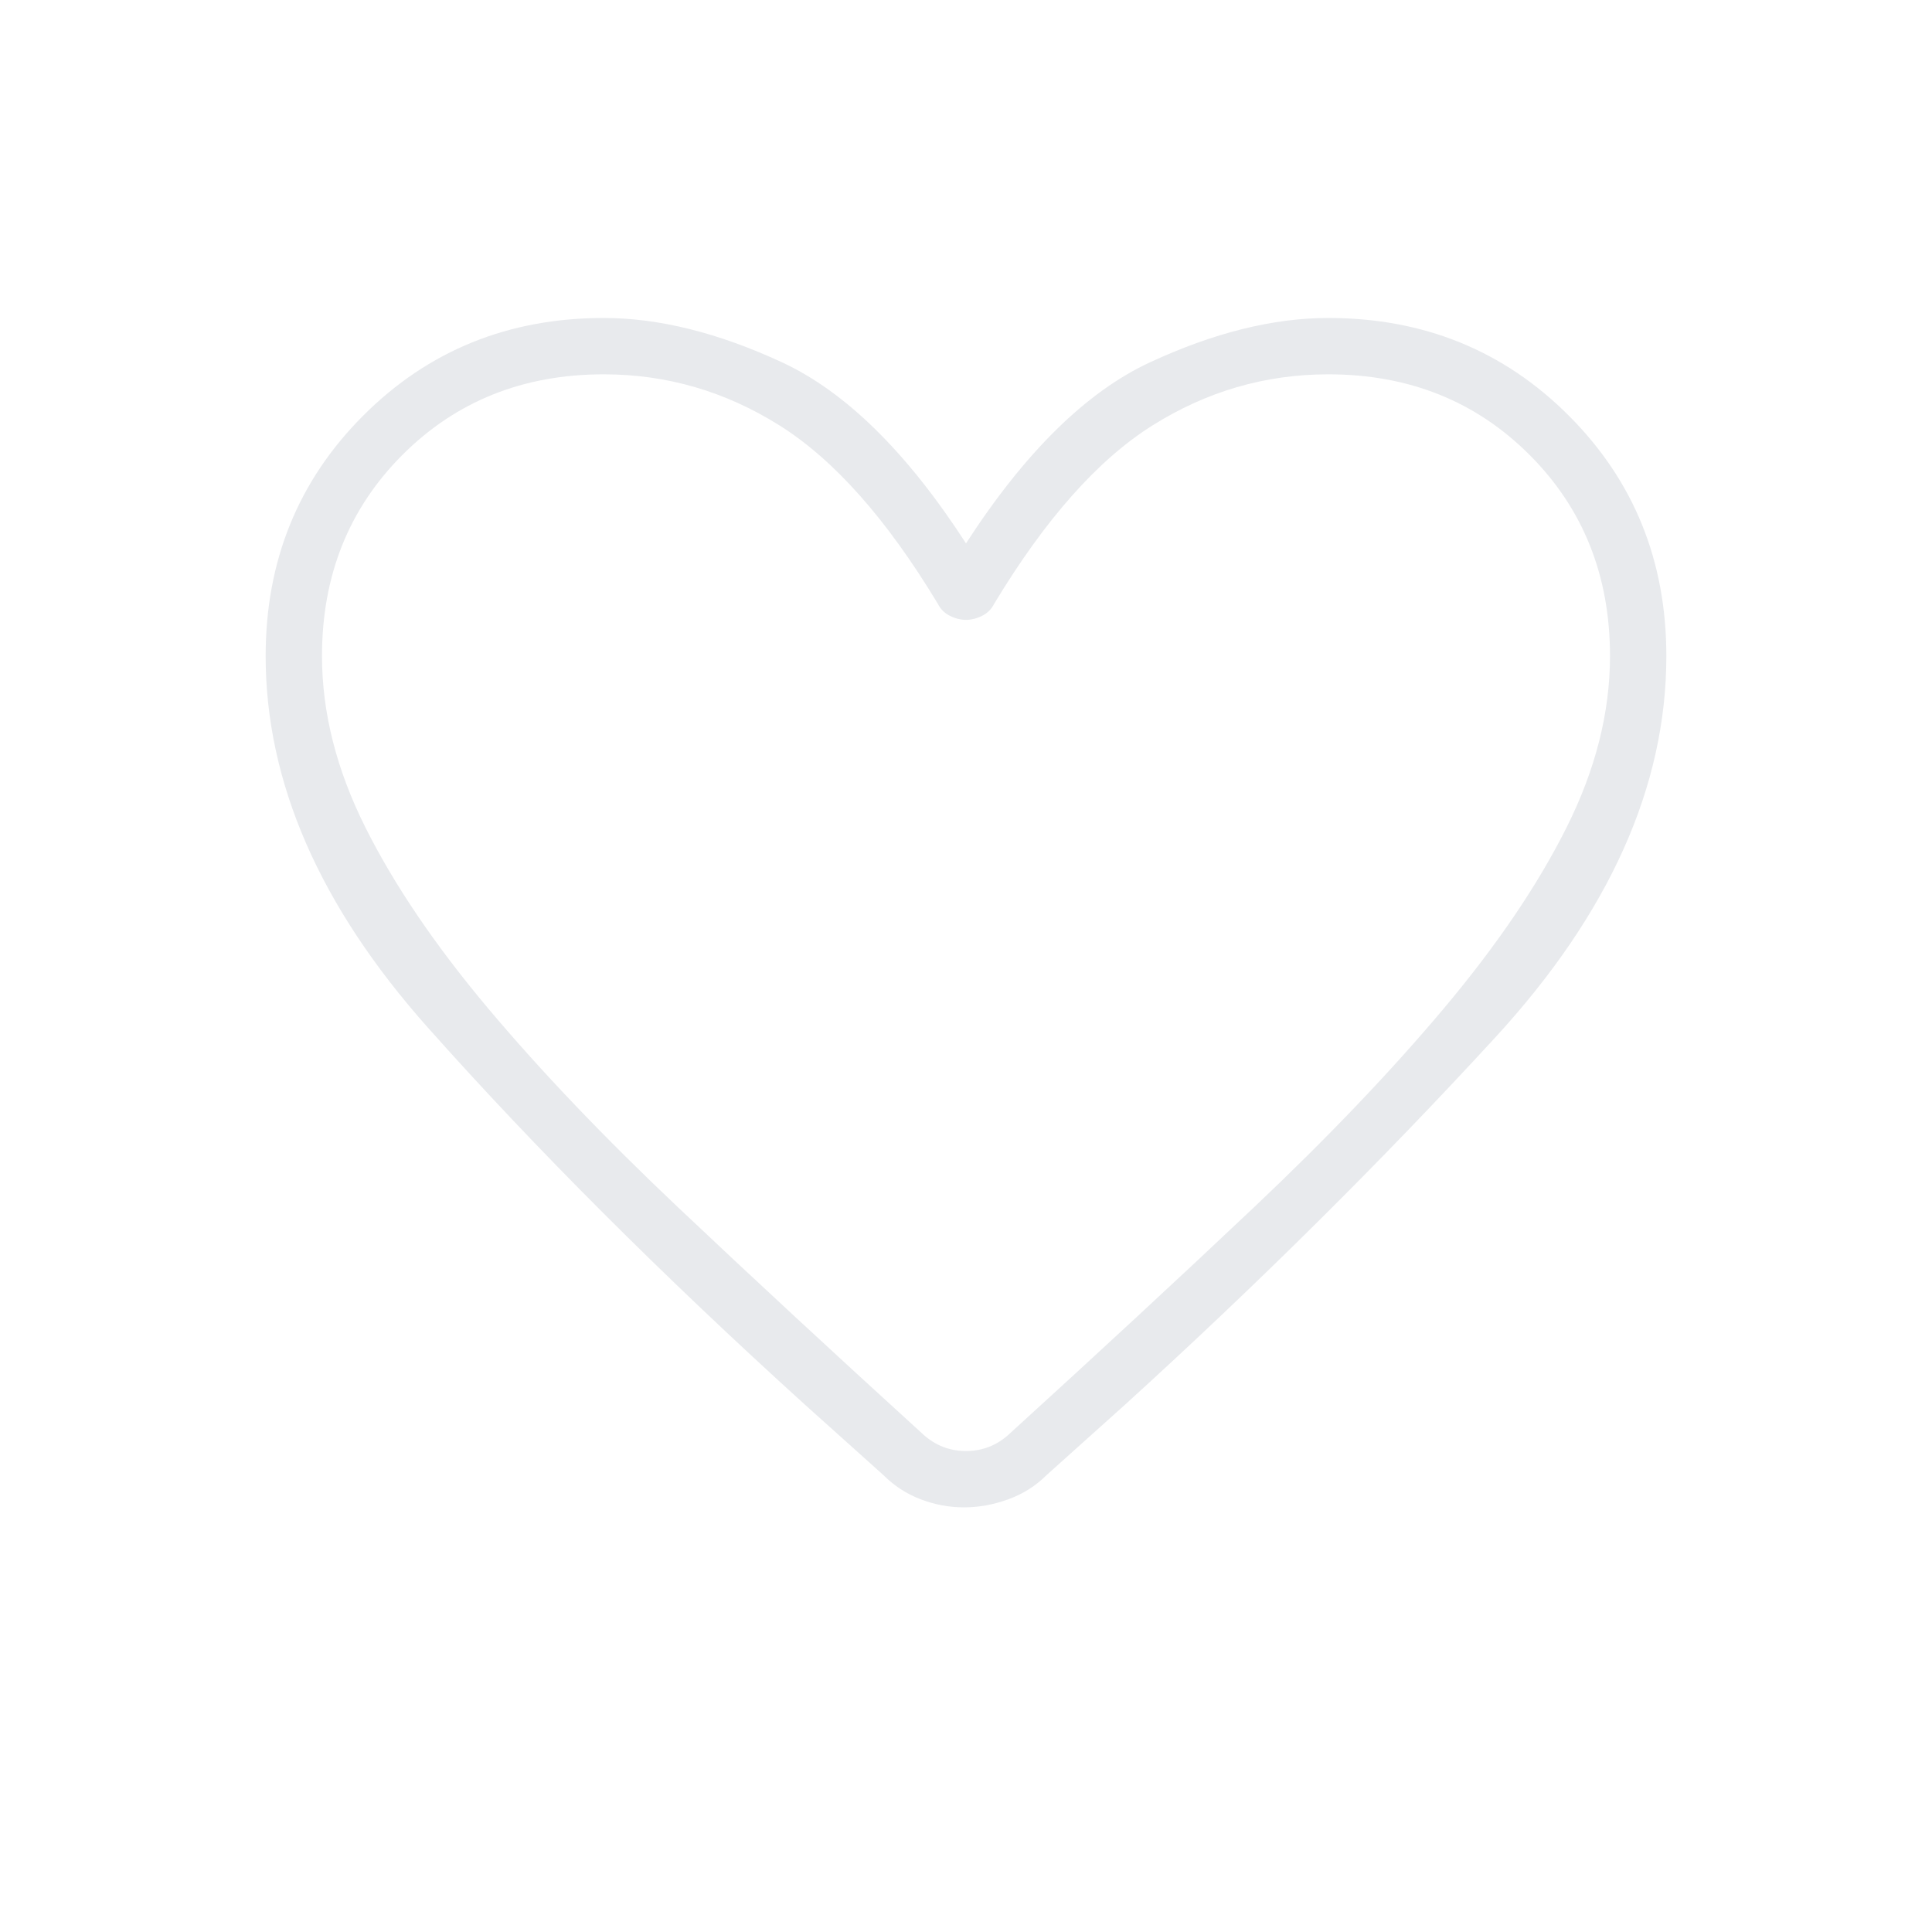 <svg xmlns="http://www.w3.org/2000/svg" height="24px" viewBox="0 -960 960 960" width="24px" fill="#e8eaed"><path d="M479-211q-11 0-21.5-4T439-227l-39-35q-107-97-187.5-187.5T132-634q0-71 48.5-119.5T300-802q41 0 88.5 22t91.5 90q44-68 91.5-90t88.5-22q71 0 119.5 48.5T828-634q0 97-85 189.5T559-262l-39 35q-8 8-19 12t-22 4Zm-13-449q-38-63-78.5-88.5T300-774q-60 0-100 40t-40 100q0 42 21.5 85t61 90q39.5 47 94.5 99t122 113q9 8 21 8t21-8q67-61 122-113t94.5-99q39.5-47 61-90t21.5-85q0-60-40-100t-100-40q-47 0-87.5 25.5T494-660q-2 4-6 6t-8 2q-4 0-8-2t-6-6Zm14 155Z"/></svg>